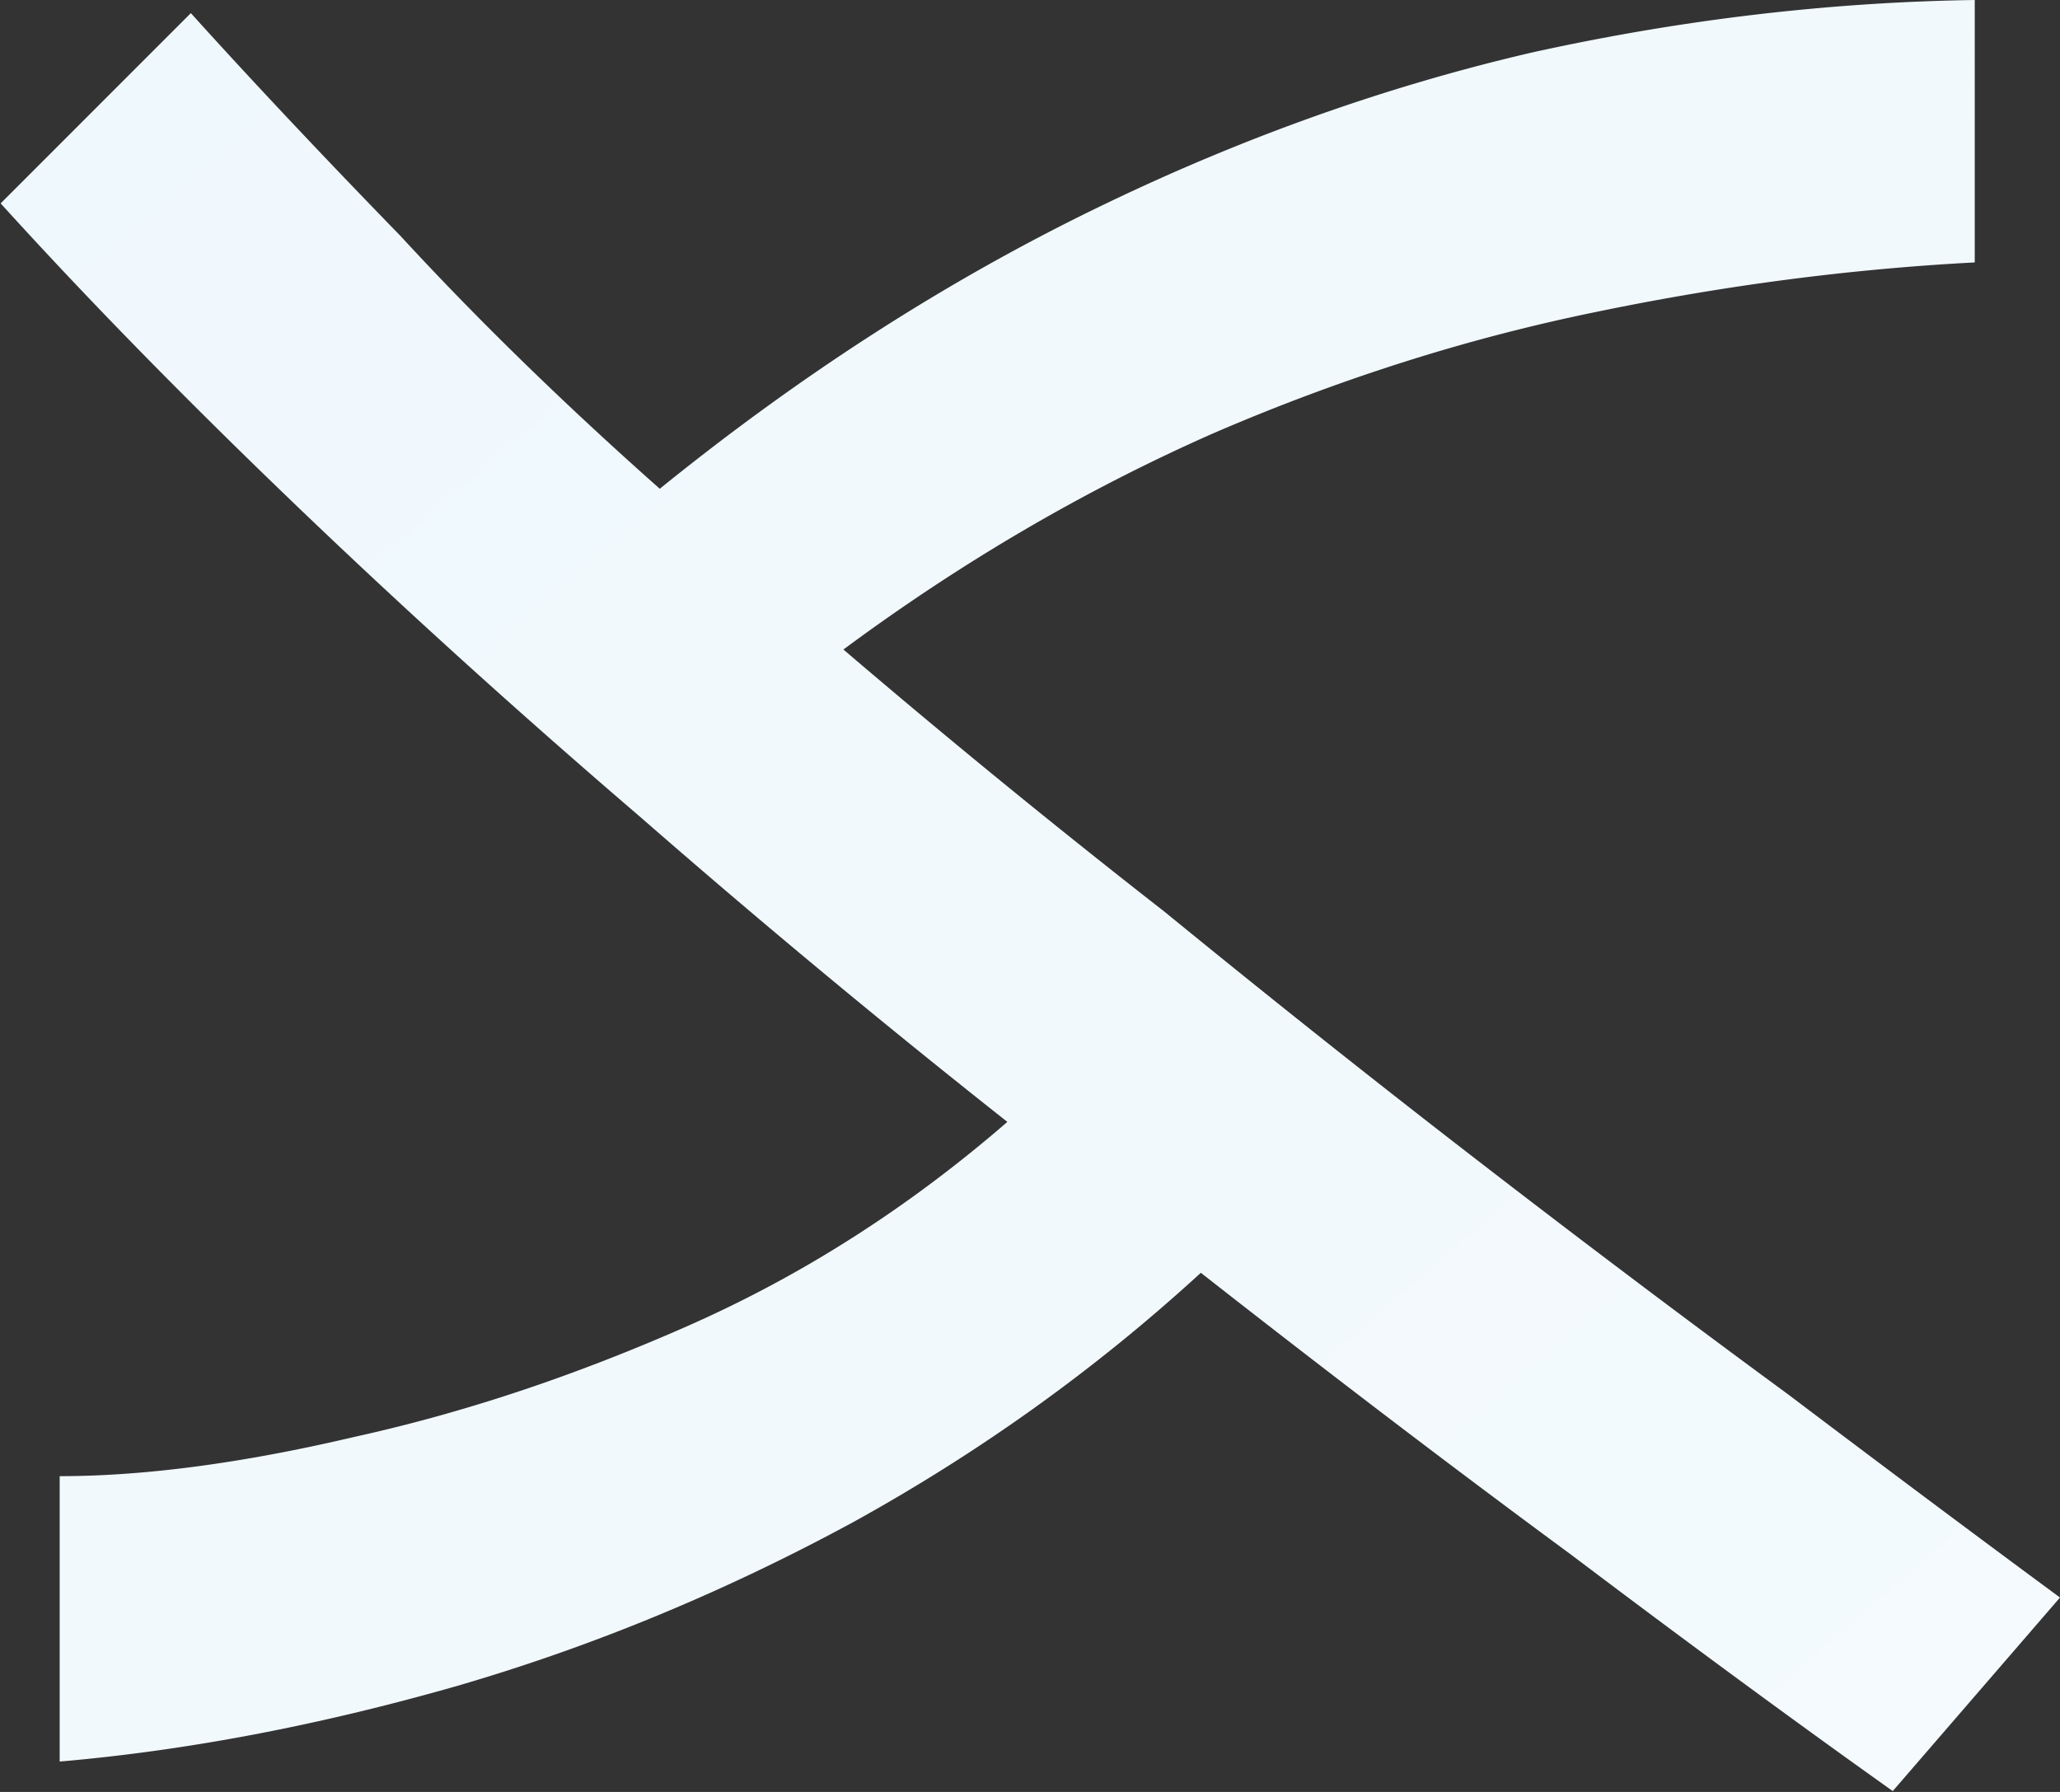 <svg xmlns='http://www.w3.org/2000/svg' fill='none' viewBox='0 0 1592 1385'><rect x="0" y="0" width="1592" height="1385" fill="#333333" stroke="none"/><defs><linearGradient id='grad' x1='0' y1='0' x2='1' y2='1'><stop offset='0%' stop-color='#EFF8FD' /><stop offset='100%' stop-color='#F4FAFD' /></linearGradient></defs><path fill='url(#grad)' d='M1592 1234.74c-64.2-47.33-134.31-99.72-210.34-157.19q-114.045-83.67-235.68-177.481-121.649-93.81-245.824-195.226A7208 7208 0 0 1 651.801 502.01Q788.65 400.594 938.169 334.674c97.991-42.257 196.821-73.527 296.501-93.811 97.99-20.283 195.14-32.96 291.44-38.031V0q-169.8 2.535-342.12 40.566c-116.58 27.045-231.46 68.456-344.656 124.235Q669.541 248.47 509.885 377.775q-111.507-98.88-200.204-195.226-91.233-93.81-162.191-172.407L.505 157.195Q99.34 266.218 226.05 387.917t268.628 243.399a7491 7491 0 0 0 283.834 235.793q-114.04 98.882-245.82 157.191c-87.854 38.88-174.017 67.61-258.492 86.21q-129.245 30.42-228.08 30.42v220.58c97.99-8.45 200.204-27.89 306.642-58.31 104.748-30.43 206.961-72.68 306.641-126.77q146.985-81.134 268.628-192.693C1029.4 1063.18 1124.86 1135.86 1214.4 1201.78c89.54 67.61 172.33 128.46 248.35 182.55z'/></svg>